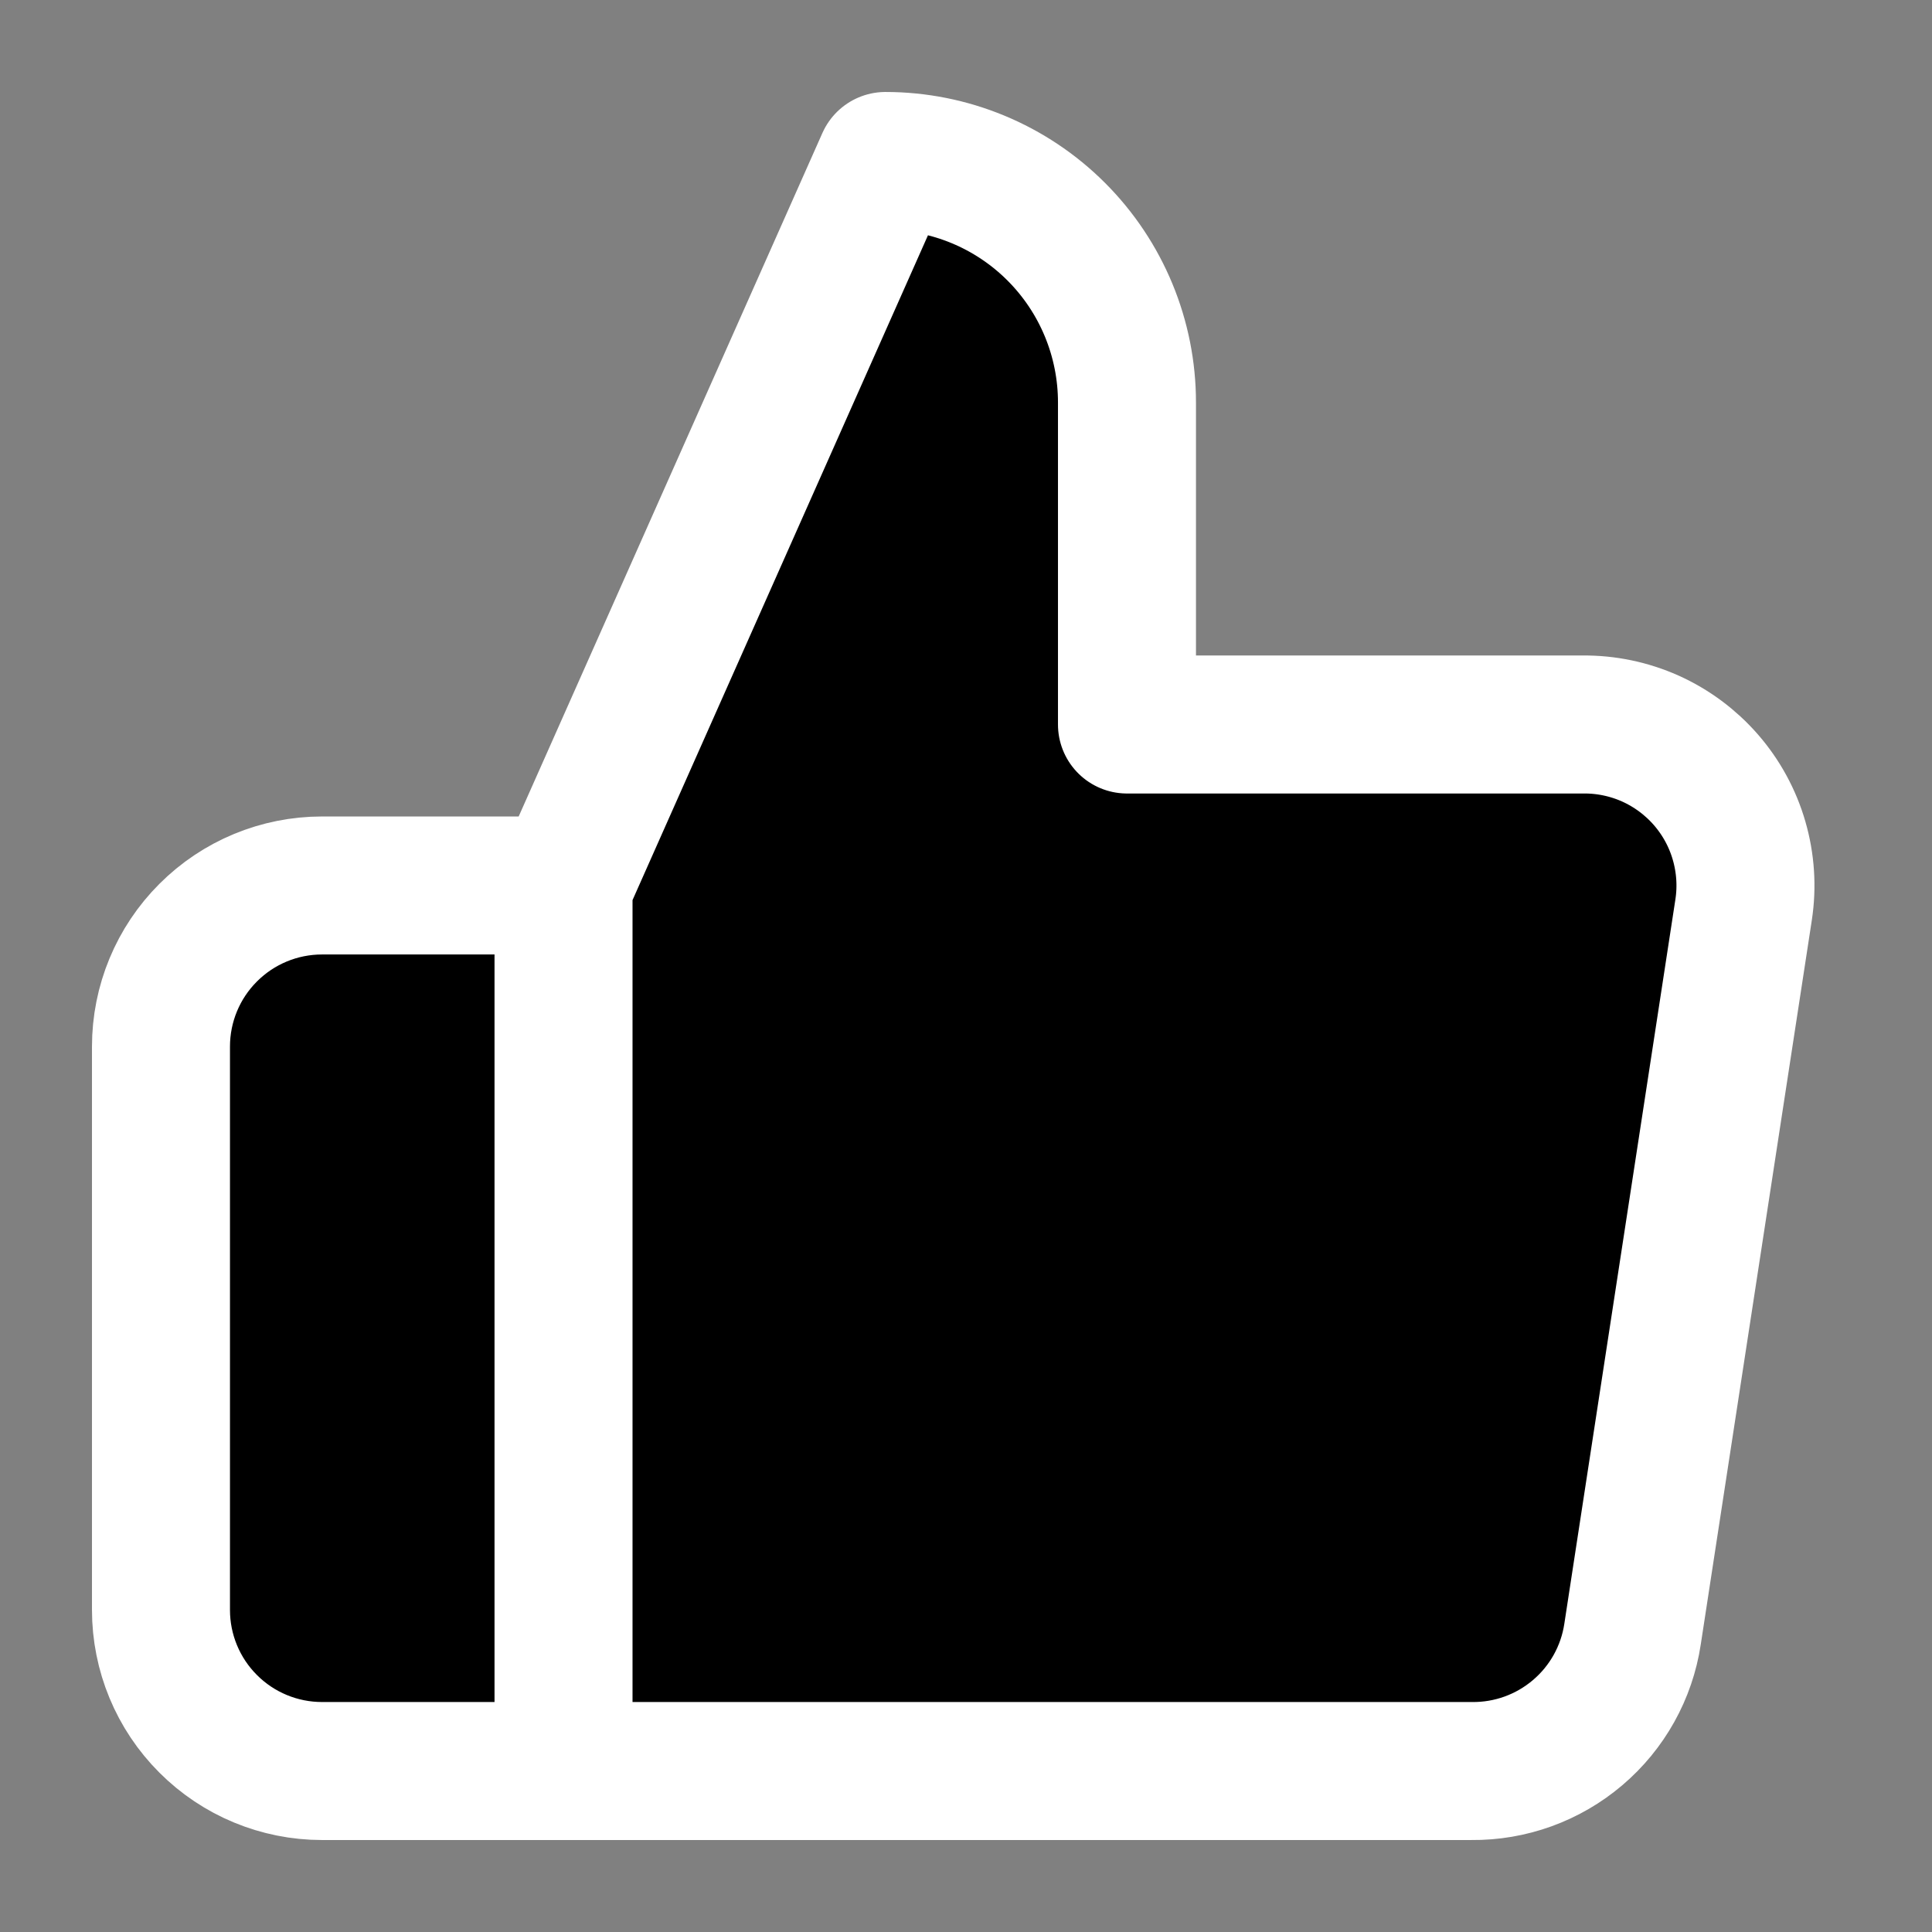 <svg width="28" height="28" viewBox="0 0 28 28" fill="none" xmlns="http://www.w3.org/2000/svg">
<rect x="0" y="0" width="28" height="28" fill="#808080" stroke="none"/>
<path d="M16.333 10.5V5.833C16.333 4.905 15.965 4.015 15.308 3.358C14.652 2.702 13.762 2.333 12.833 2.333L8.167 12.833V25.667H21.327C21.889 25.673 22.435 25.476 22.864 25.111C23.293 24.747 23.576 24.24 23.66 23.683L25.27 13.183C25.321 12.849 25.298 12.508 25.204 12.183C25.11 11.858 24.946 11.557 24.724 11.302C24.502 11.047 24.227 10.843 23.919 10.704C23.61 10.566 23.275 10.496 22.937 10.5H16.333ZM8.167 25.667H4.667C4.048 25.667 3.454 25.421 3.017 24.983C2.579 24.546 2.333 23.952 2.333 23.333V15.167C2.333 14.548 2.579 13.954 3.017 13.517C3.454 13.079 4.048 12.833 4.667 12.833H8.167" fill="black"/>
<path d="M8.167 25.667H4.667C4.048 25.667 3.454 25.421 3.017 24.983C2.579 24.546 2.333 23.952 2.333 23.333V15.167C2.333 14.548 2.579 13.954 3.017 13.517C3.454 13.079 4.048 12.833 4.667 12.833H8.167M16.333 10.5V5.833C16.333 4.905 15.965 4.015 15.308 3.358C14.652 2.702 13.762 2.333 12.833 2.333L8.167 12.833V25.667H21.327C21.889 25.673 22.435 25.476 22.864 25.111C23.293 24.747 23.576 24.24 23.66 23.683L25.27 13.183C25.321 12.849 25.298 12.508 25.204 12.183C25.11 11.858 24.946 11.557 24.724 11.302C24.502 11.047 24.227 10.843 23.919 10.704C23.61 10.566 23.275 10.496 22.937 10.5H16.333Z" stroke="white" stroke-width="2" stroke-linecap="round" stroke-linejoin="round"/>
</svg>
